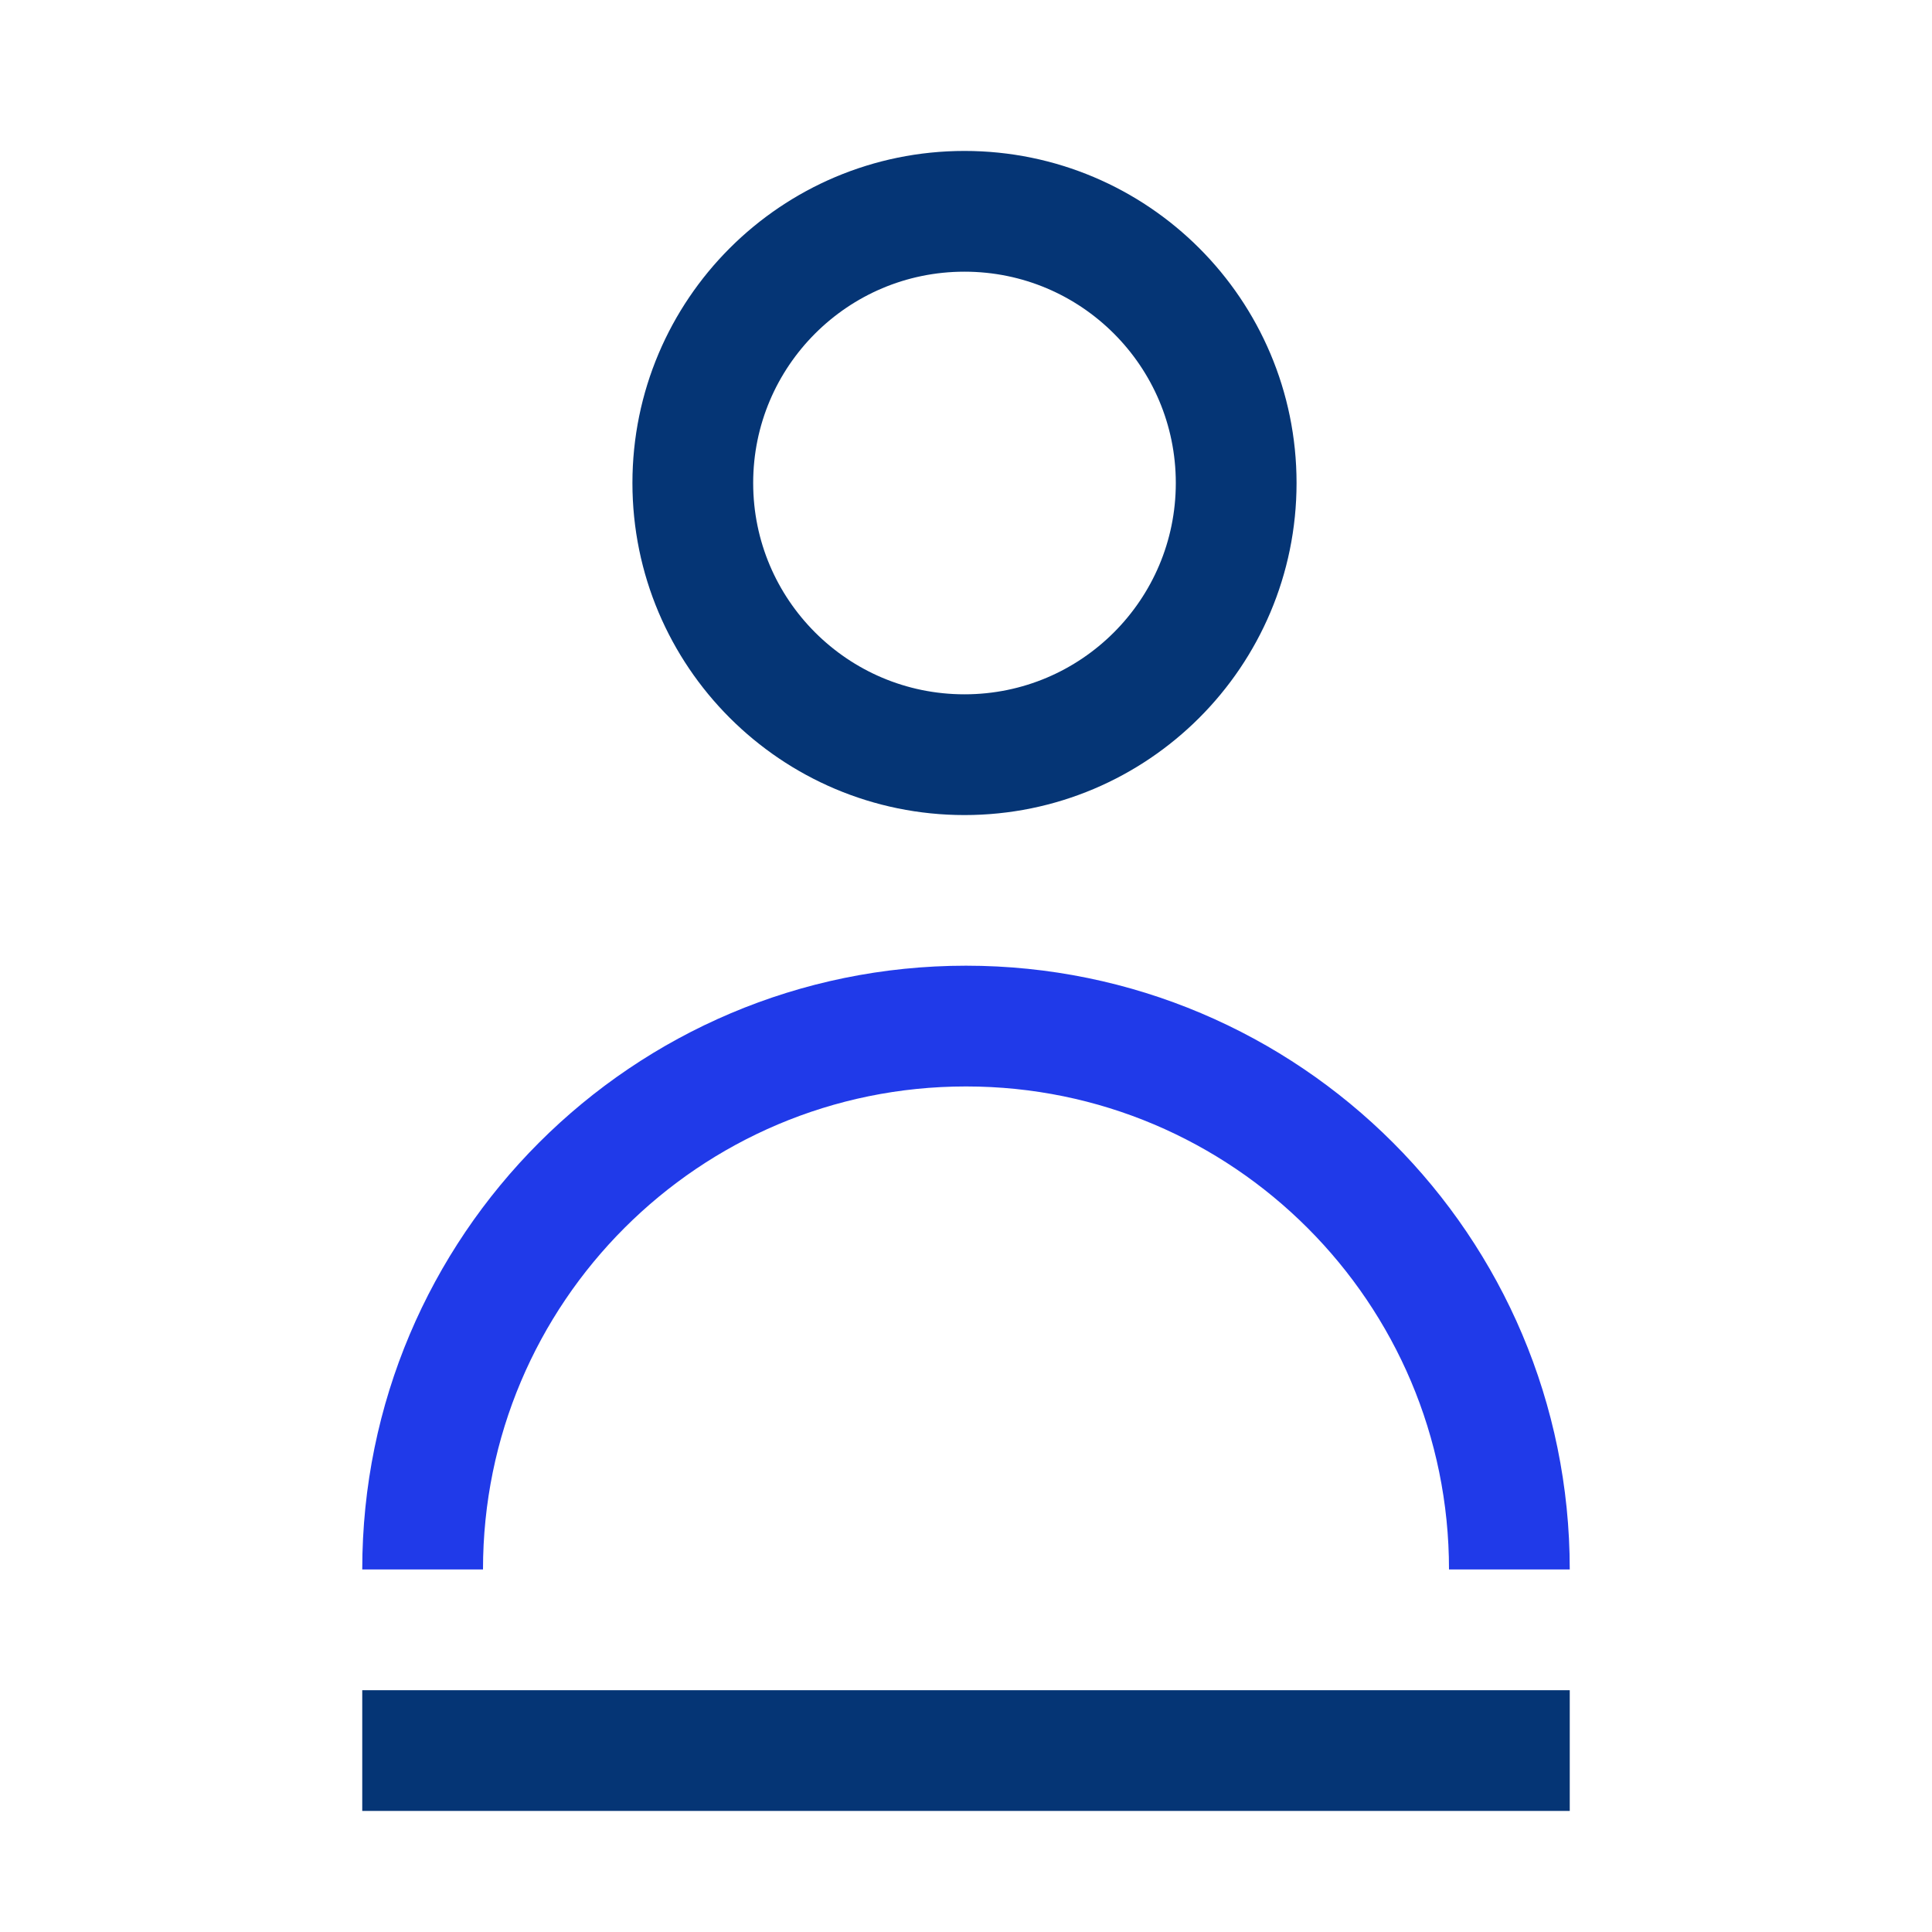 <svg width="64" height="64" viewBox="0 0 64 64" fill="none" xmlns="http://www.w3.org/2000/svg">
<path d="M40.95 16C40.95 20.97 36.92 25 31.95 25C26.98 25 22.95 20.97 22.95 16C22.95 11.03 26.98 7 31.95 7C36.92 7 40.95 11.03 40.95 16Z" stroke="#053575" stroke-width="4" stroke-miterlimit="10"/>
<path d="M14 51.99C14 42.05 22.06 33.99 32 33.99C41.94 33.99 50 42.05 50 51.99" stroke="#203AE9" stroke-width="4" stroke-miterlimit="10"/>
<path d="M12 57.99H52" stroke="#053575" stroke-width="4" stroke-linejoin="round"/>
</svg>
